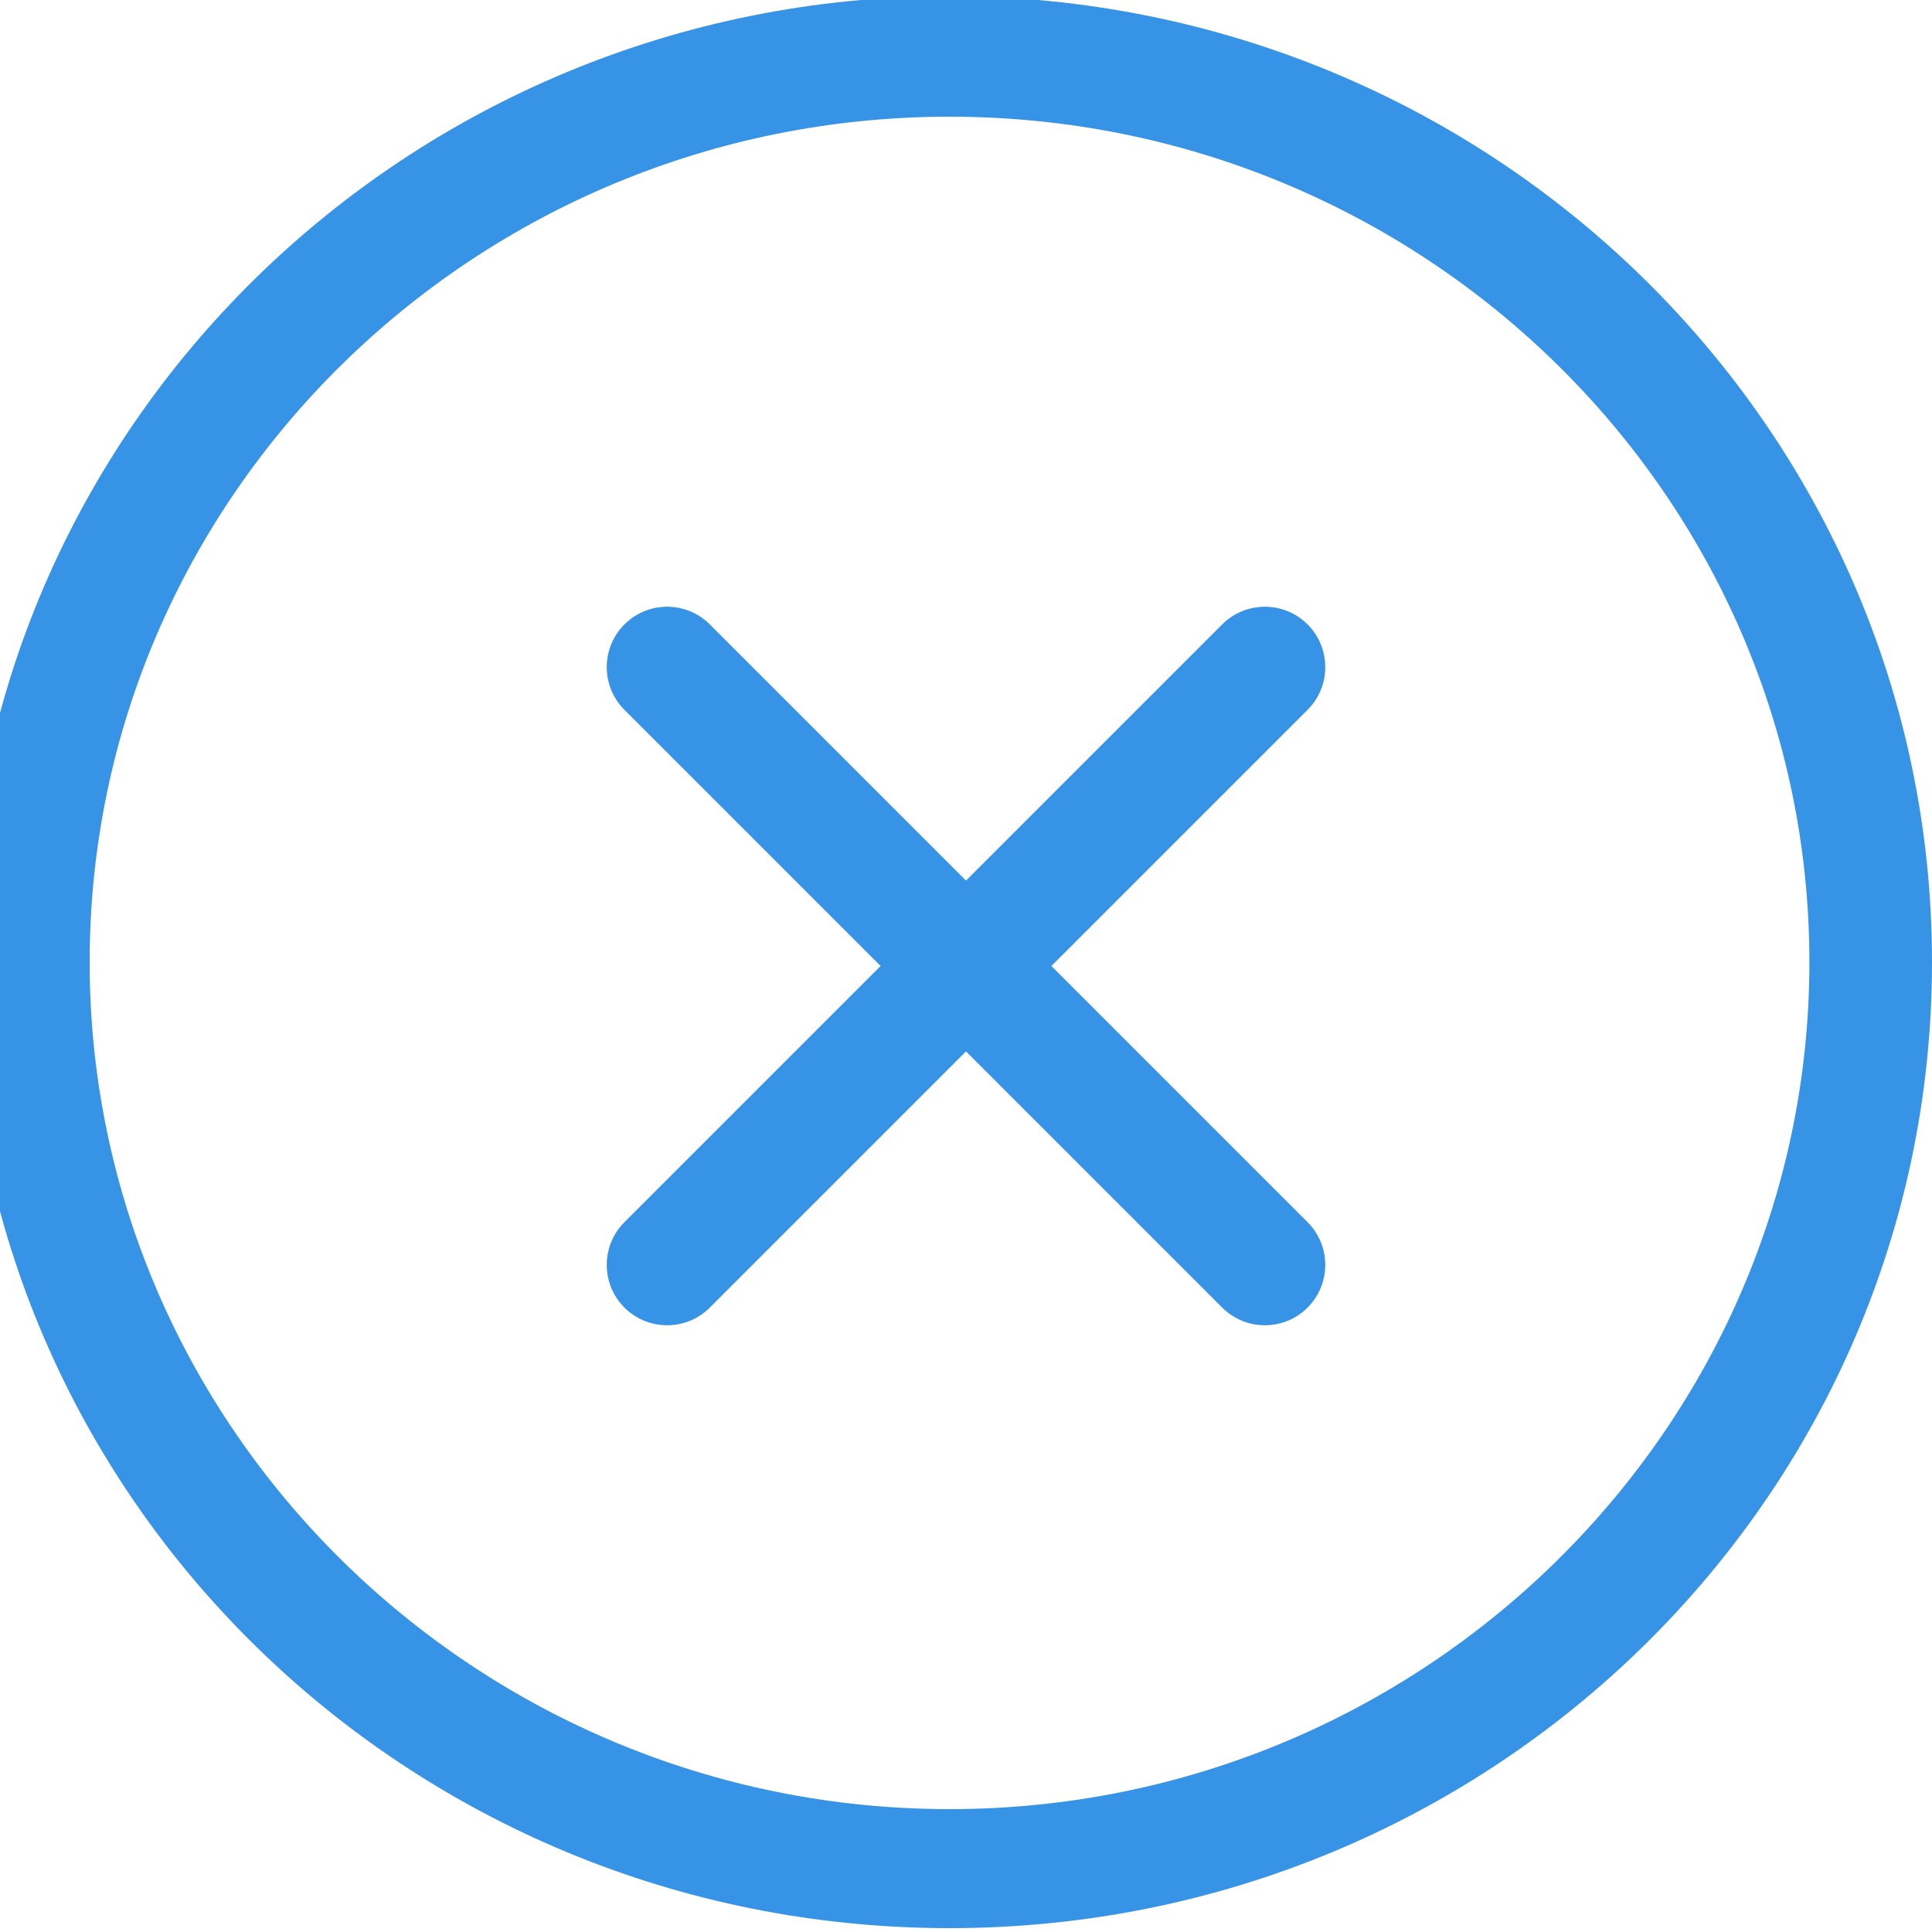 <svg xmlns="http://www.w3.org/2000/svg" width="500" height="500">
  <g>
    <title>
      Layer 1
    </title>
    <g id="svg_1">
      <path id="svg_2" d="m250 31.2c-120.6 0-218.8 98.2-218.8 218.8 0 120.6 98.1 219.2 218.8 219.2 120.6 0 218.8-98.6 218.8-219.2 -0-120.6-98.2-218.8-218.8-218.8zm88.4 285.1c6.1 6.1 6.1 16 0 22.1 -6.1 6.1-16 6.1-22.1 0l-66.3-66.3 -66.3 66.3c-6.1 6.1-16 6.1-22.1 0 -6.1-6.1-6.1-16 0-22.1l66.3-66.3 -66.3-66.3c-6.1-6.1-6.1-16 0-22.1 6.1-6.1 16-6.1 22.1 0l66.3 66.3 66.3-66.3c6.1-6.1 16-6.1 22.1 0s6.1 16 0 22.1l-66.3 66.3 66.3 66.3z" fill="none"/>
      <path id="svg_3" d="m245.734-1c-140.457 0-254.266 111.9-254.266 250 0 138.1 113.81 250 254.266 250 140.457 0 254.266-111.9 254.266-250 0-138.1-113.81-250-254.266-250zm0 469.2c-122.658 0-222.534-98.6-222.534-219.2 0-120.6 99.774-218.8 222.534-218.8 122.658 0 222.534 98.1 222.534 218.8 0 120.6-99.876 219.2-222.534 219.2z" fill="#3793e6"/>
      <path id="svg_4" d="m338.4 161.6c-6.1-6.1-16-6.1-22.1 0l-66.3 66.3 -66.3-66.3c-6.1-6.1-16-6.1-22.1 0 -6.1 6.1-6.1 16 0 22.1l66.3 66.3 -66.3 66.3c-6.1 6.1-6.1 16 0 22.1 6.1 6.1 16 6.1 22.1 0l66.3-66.3 66.3 66.3c6.1 6.1 16 6.1 22.1 0 6.1-6.1 6.1-16 0-22.1l-66.3-66.3 66.3-66.3c6.1-6.1 6.1-16-0-22.1z" fill="#3793e6"/>
    </g>
  </g>
</svg>
